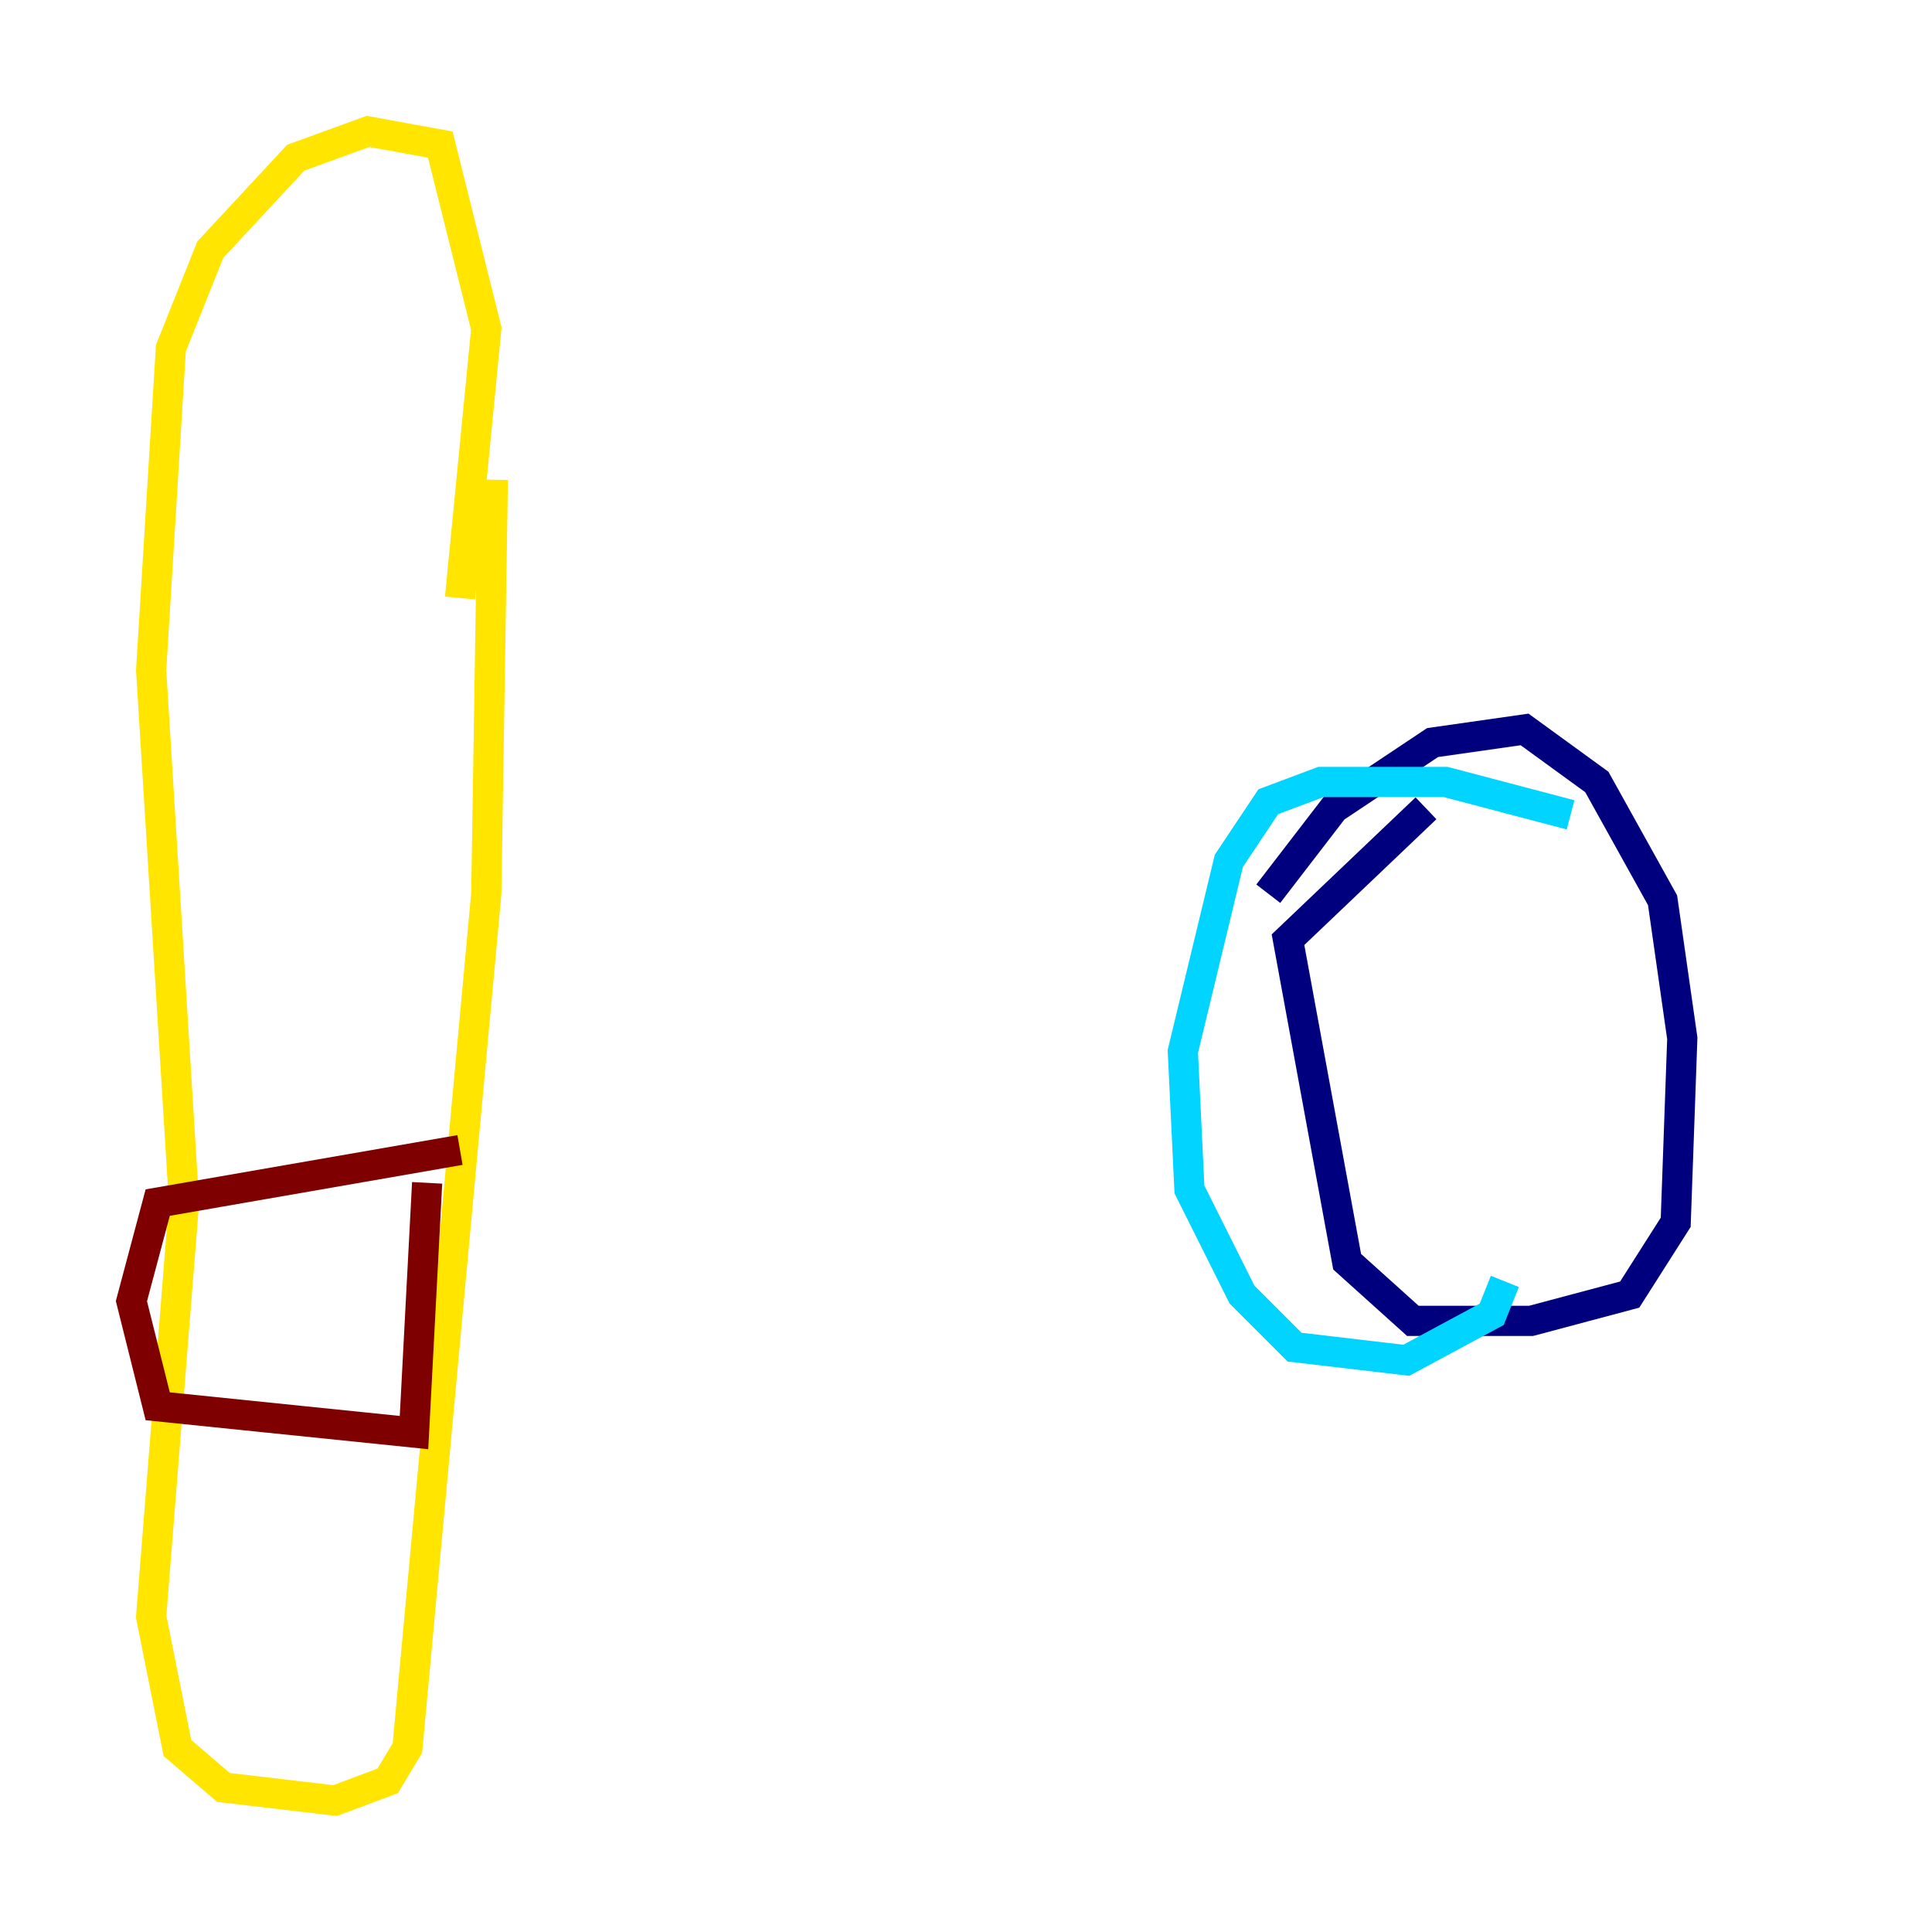 <?xml version="1.0" encoding="utf-8" ?>
<svg baseProfile="tiny" height="128" version="1.2" viewBox="0,0,128,128" width="128" xmlns="http://www.w3.org/2000/svg" xmlns:ev="http://www.w3.org/2001/xml-events" xmlns:xlink="http://www.w3.org/1999/xlink"><defs /><polyline fill="none" points="84.027,59.211 88.381,53.551 94.912,49.197 101.007,48.327 105.796,51.809 110.15,59.646 111.456,68.789 111.02,80.98 107.973,85.769 101.442,87.51 93.605,87.51 89.252,83.592 85.333,62.258 94.476,53.551" stroke="#00007f" stroke-width="2" /><polyline fill="none" points="104.054,53.986 95.782,51.809 87.51,51.809 84.027,53.116 81.415,57.034 78.367,69.66 78.803,78.803 82.286,85.769 85.769,89.252 93.17,90.122 98.83,87.075 99.701,84.898" stroke="#00d4ff" stroke-width="2" /><polyline fill="none" points="32.653,31.782 32.218,59.211 26.993,115.809 25.687,117.986 22.204,119.293 14.803,118.422 11.755,115.809 10.014,107.102 12.191,79.674 10.014,44.408 11.32,23.075 13.932,16.544 19.592,10.449 24.381,8.707 29.17,9.578 32.218,21.769 30.476,39.619" stroke="#ffe500" stroke-width="2" /><polyline fill="none" points="30.476,76.191 10.449,79.674 8.707,86.204 10.449,93.17 27.429,94.912 28.299,78.367" stroke="#7f0000" stroke-width="2" /></svg>